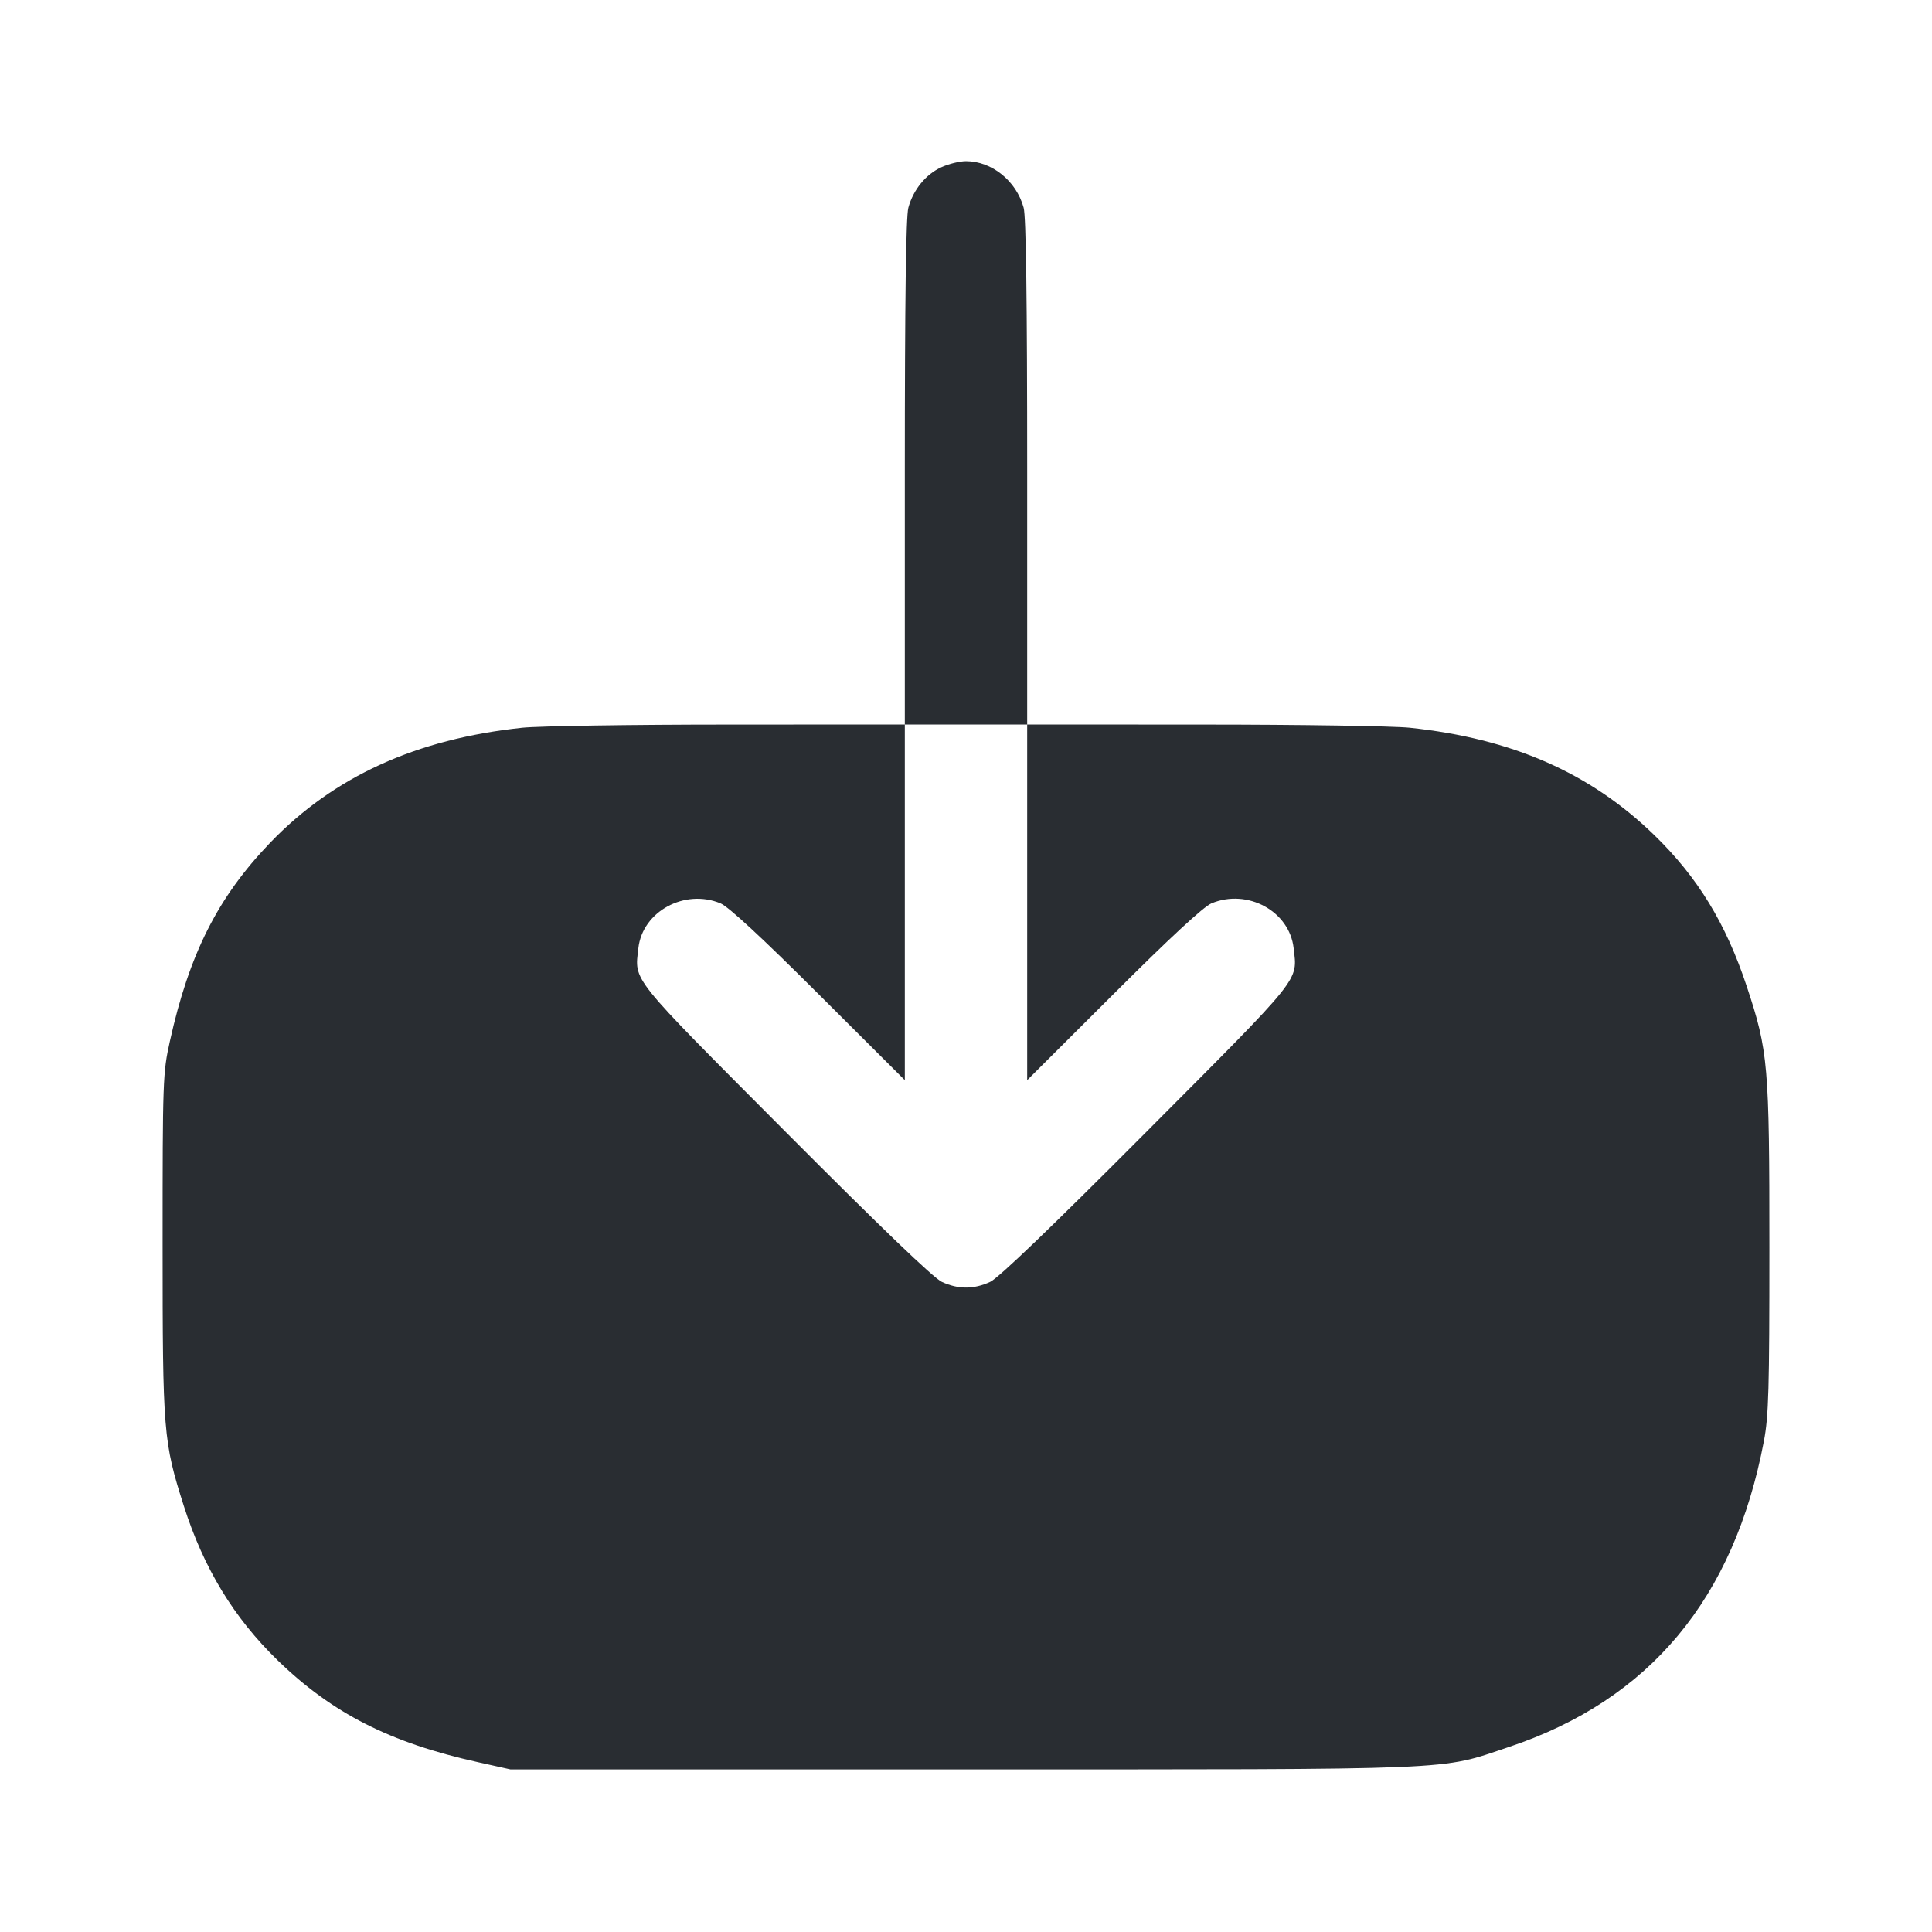 <svg width="24" height="24" viewBox="0 0 24 24" fill="none" xmlns="http://www.w3.org/2000/svg"><path d="M11.695 2.077 C 11.502 2.164,11.345 2.356,11.284 2.580 C 11.254 2.689,11.240 3.731,11.240 5.870 L 11.240 9.000 9.050 9.001 C 7.845 9.001,6.693 9.019,6.490 9.040 C 5.168 9.180,4.146 9.646,3.352 10.473 C 2.705 11.148,2.350 11.851,2.110 12.936 C 2.023 13.326,2.020 13.413,2.020 15.460 C 2.020 17.801,2.029 17.907,2.284 18.709 C 2.531 19.482,2.905 20.097,3.450 20.626 C 4.127 21.283,4.847 21.649,5.936 21.890 L 6.340 21.980 11.960 21.980 C 18.228 21.980,17.867 21.995,18.746 21.701 C 20.494 21.116,21.540 19.860,21.912 17.900 C 21.971 17.590,21.980 17.257,21.980 15.500 C 21.980 13.225,21.966 13.059,21.699 12.254 C 21.440 11.472,21.089 10.897,20.550 10.374 C 19.752 9.599,18.783 9.174,17.510 9.040 C 17.307 9.019,16.155 9.001,14.950 9.001 L 12.760 9.000 12.760 5.870 C 12.760 3.731,12.746 2.689,12.716 2.580 C 12.625 2.247,12.321 2.002,12.000 2.002 C 11.923 2.002,11.786 2.035,11.695 2.077 M12.760 11.209 L 12.760 13.418 13.830 12.351 C 14.531 11.651,14.951 11.263,15.049 11.222 C 15.497 11.035,16.018 11.319,16.070 11.778 C 16.117 12.196,16.194 12.099,14.247 14.054 C 13.048 15.258,12.407 15.873,12.300 15.924 C 12.097 16.018,11.903 16.018,11.700 15.924 C 11.593 15.873,10.952 15.258,9.753 14.054 C 7.806 12.099,7.883 12.196,7.930 11.778 C 7.981 11.322,8.506 11.037,8.951 11.222 C 9.049 11.263,9.469 11.651,10.170 12.351 L 11.240 13.418 11.240 11.209 L 11.240 9.000 12.000 9.000 L 12.760 9.000 12.760 11.209 " fill="#292D32" stroke="none" fill-rule="evenodd"></path></svg>